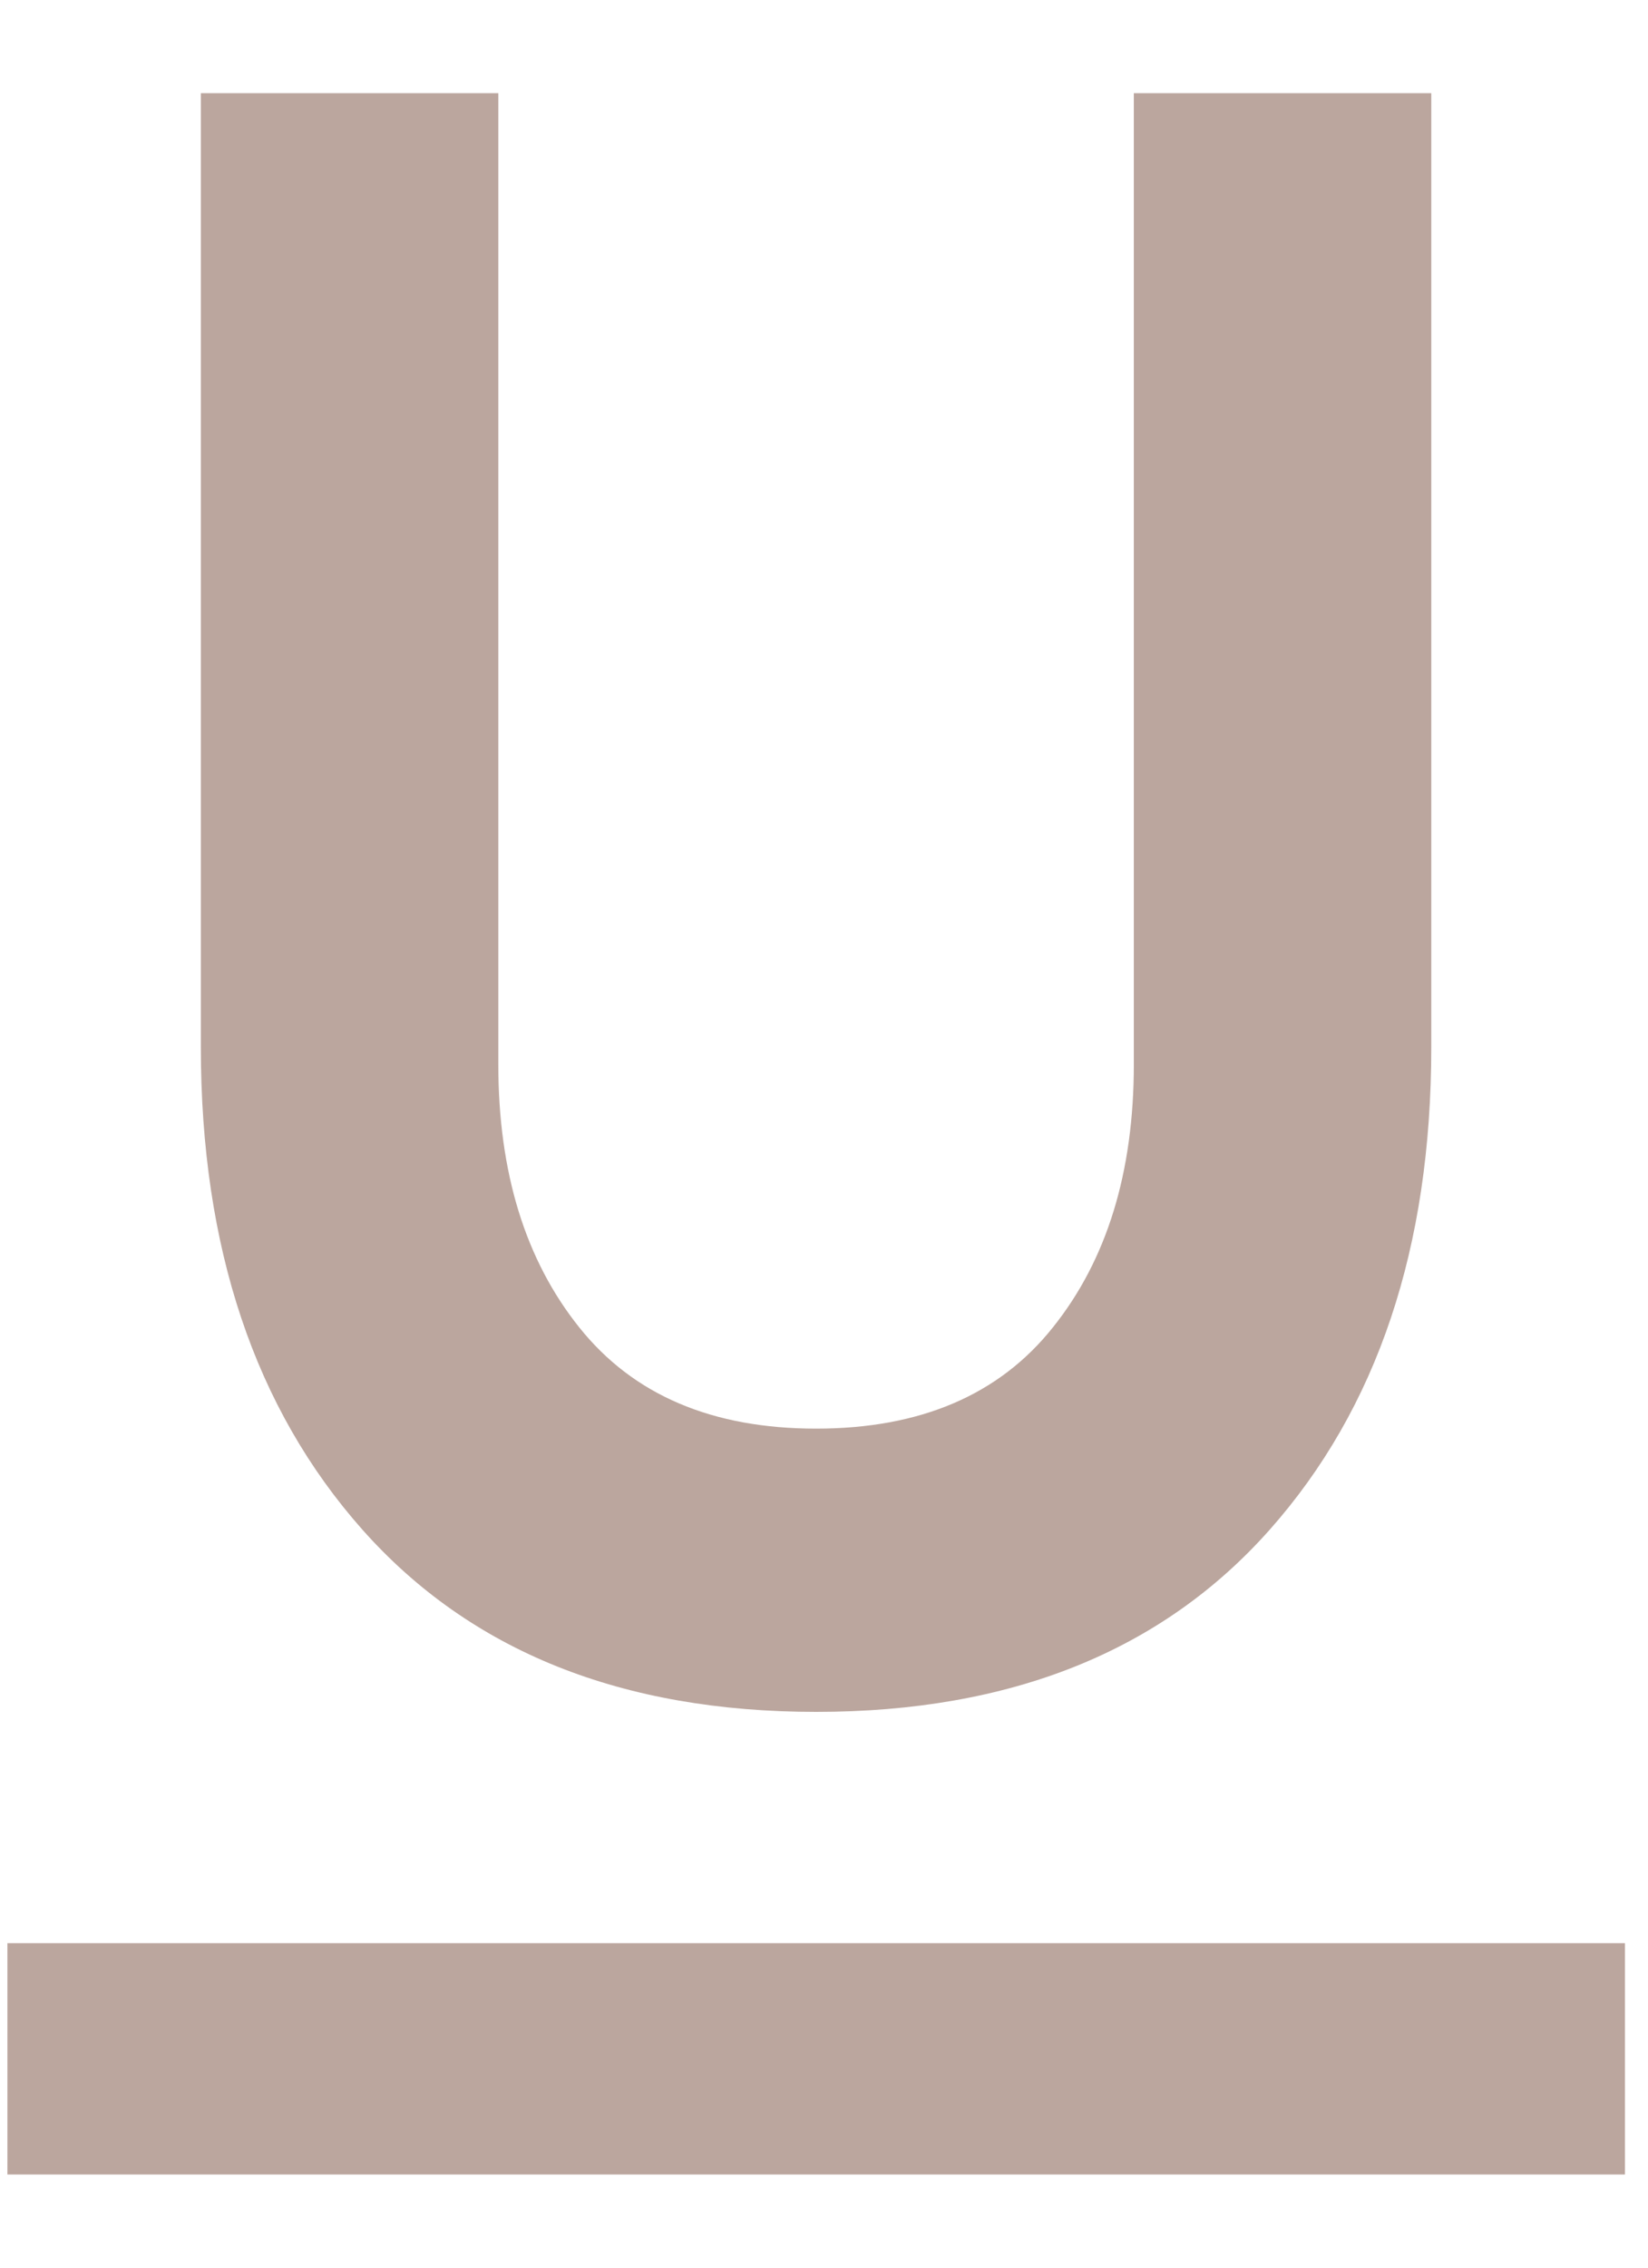 <svg width="8" height="11" viewBox="0 0 8 11" fill="none" xmlns="http://www.w3.org/2000/svg">
<path d="M0.036 10.548V9.426H7.888V10.548H0.036ZM3.962 8.304C3.018 8.304 2.284 8.01 1.76 7.421C1.237 6.832 0.975 6.052 0.975 5.079V0.452H2.419V5.163C2.419 5.687 2.55 6.112 2.812 6.439C3.074 6.767 3.457 6.93 3.962 6.93C4.466 6.93 4.85 6.767 5.111 6.439C5.373 6.112 5.504 5.687 5.504 5.163V0.452H6.948V5.079C6.948 6.052 6.686 6.832 6.163 7.421C5.64 8.01 4.906 8.304 3.962 8.304Z" fill="#BBA69E"/>
</svg>
